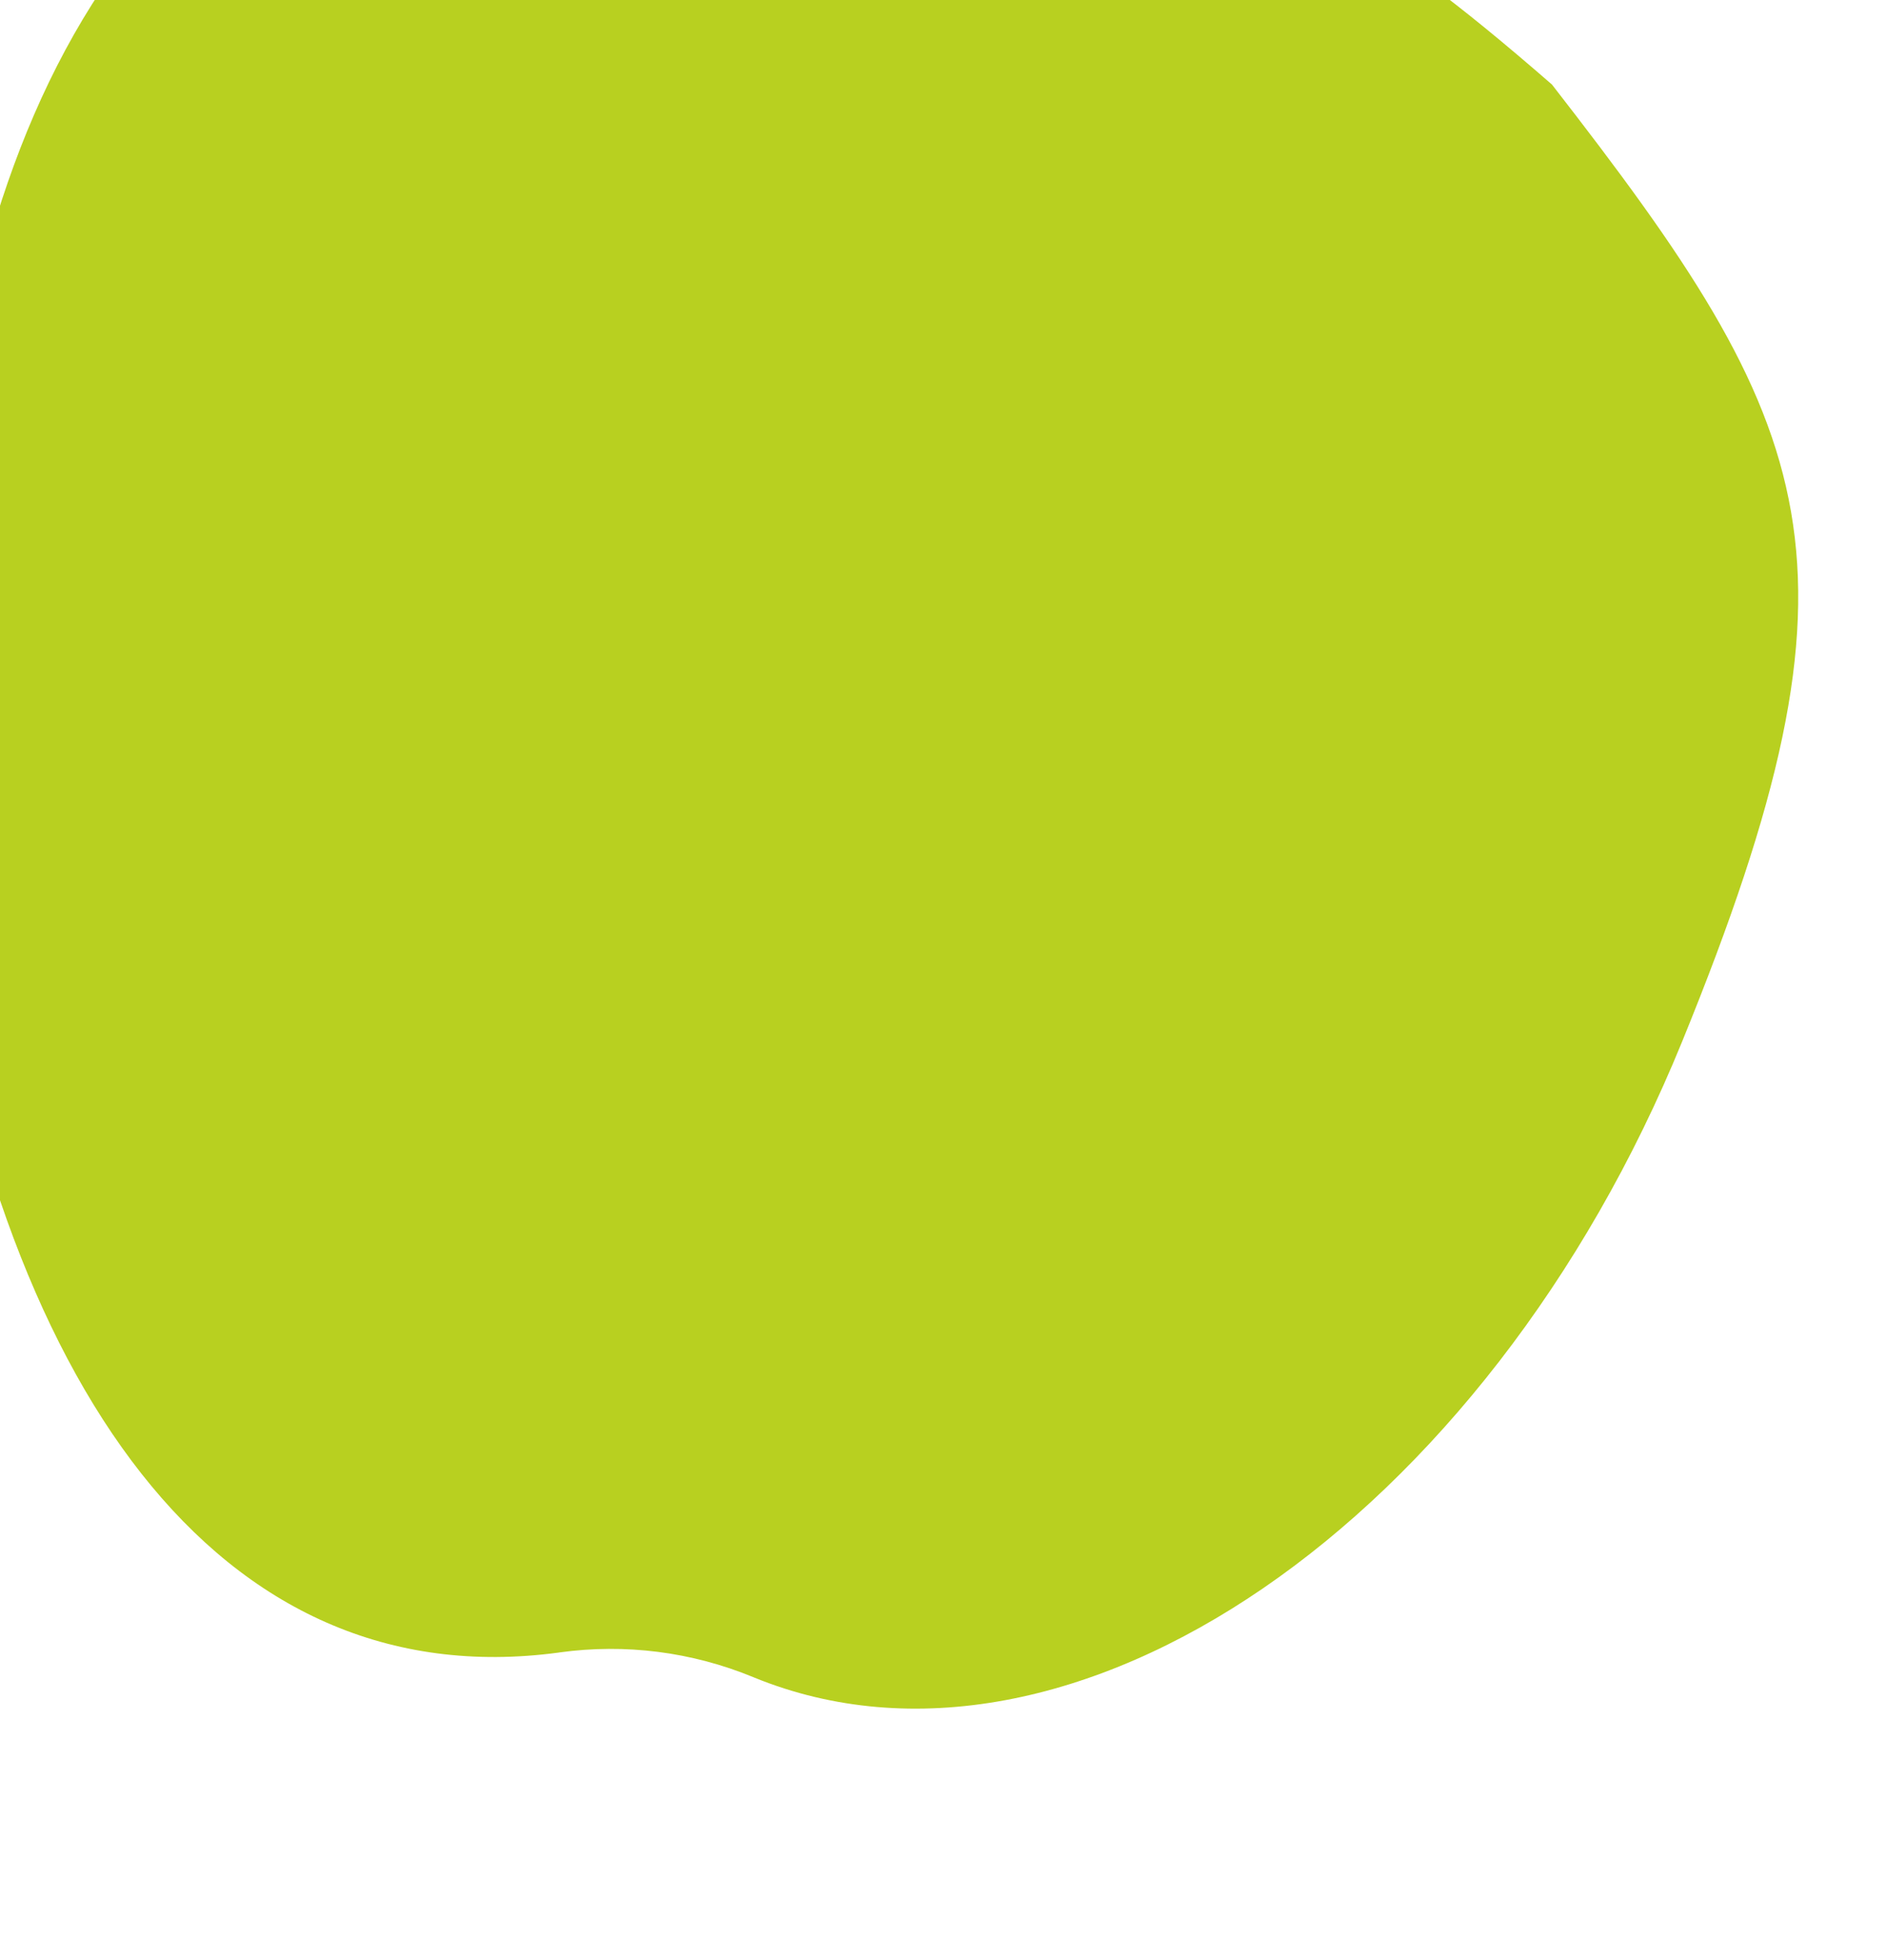 <svg width="51" height="53" viewBox="0 0 51 53" fill="none" xmlns="http://www.w3.org/2000/svg">
<g filter="url(#filter0_i)">
<path d="M10.337 0.317C12.632 0.008 14.911 0.424 17.071 1.436C22.618 4.039 28.771 4.824 34.794 3.697C37.139 3.26 38.692 3.697 43.967 8.286C51.209 17.603 52.792 21.16 47.491 34.155C42.19 47.151 30.956 54.853 22.396 51.362C22.386 51.359 22.378 51.356 22.368 51.35C20.706 50.666 18.912 50.437 17.131 50.682C17.121 50.683 17.112 50.684 17.102 50.687C7.941 51.917 1.881 43.559 0.012 29.65C-0.103 18.257 0.966 6.021 10.337 0.317Z" fill="#B8D020"/>
</g>
<defs>
<filter id="filter0_i" x="0.004" y="0.217" width="50.622" height="51.986" filterUnits="userSpaceOnUse" color-interpolation-filters="sRGB">
<feFlood flood-opacity="0" result="BackgroundImageFix"/>
<feBlend mode="normal" in="SourceGraphic" in2="BackgroundImageFix" result="shape"/>
<feColorMatrix in="SourceAlpha" type="matrix" values="0 0 0 0 0 0 0 0 0 0 0 0 0 0 0 0 0 0 127 0" result="hardAlpha"/>
<feOffset dx="-2" dy="-6"/>
<feComposite in2="hardAlpha" operator="arithmetic" k2="-1" k3="1"/>
<feColorMatrix type="matrix" values="0 0 0 0 0 0 0 0 0 0 0 0 0 0 0 0 0 0 0.25 0"/>
<feBlend mode="normal" in2="shape" result="effect1_innerShadow"/>
</filter>
</defs>
</svg>
